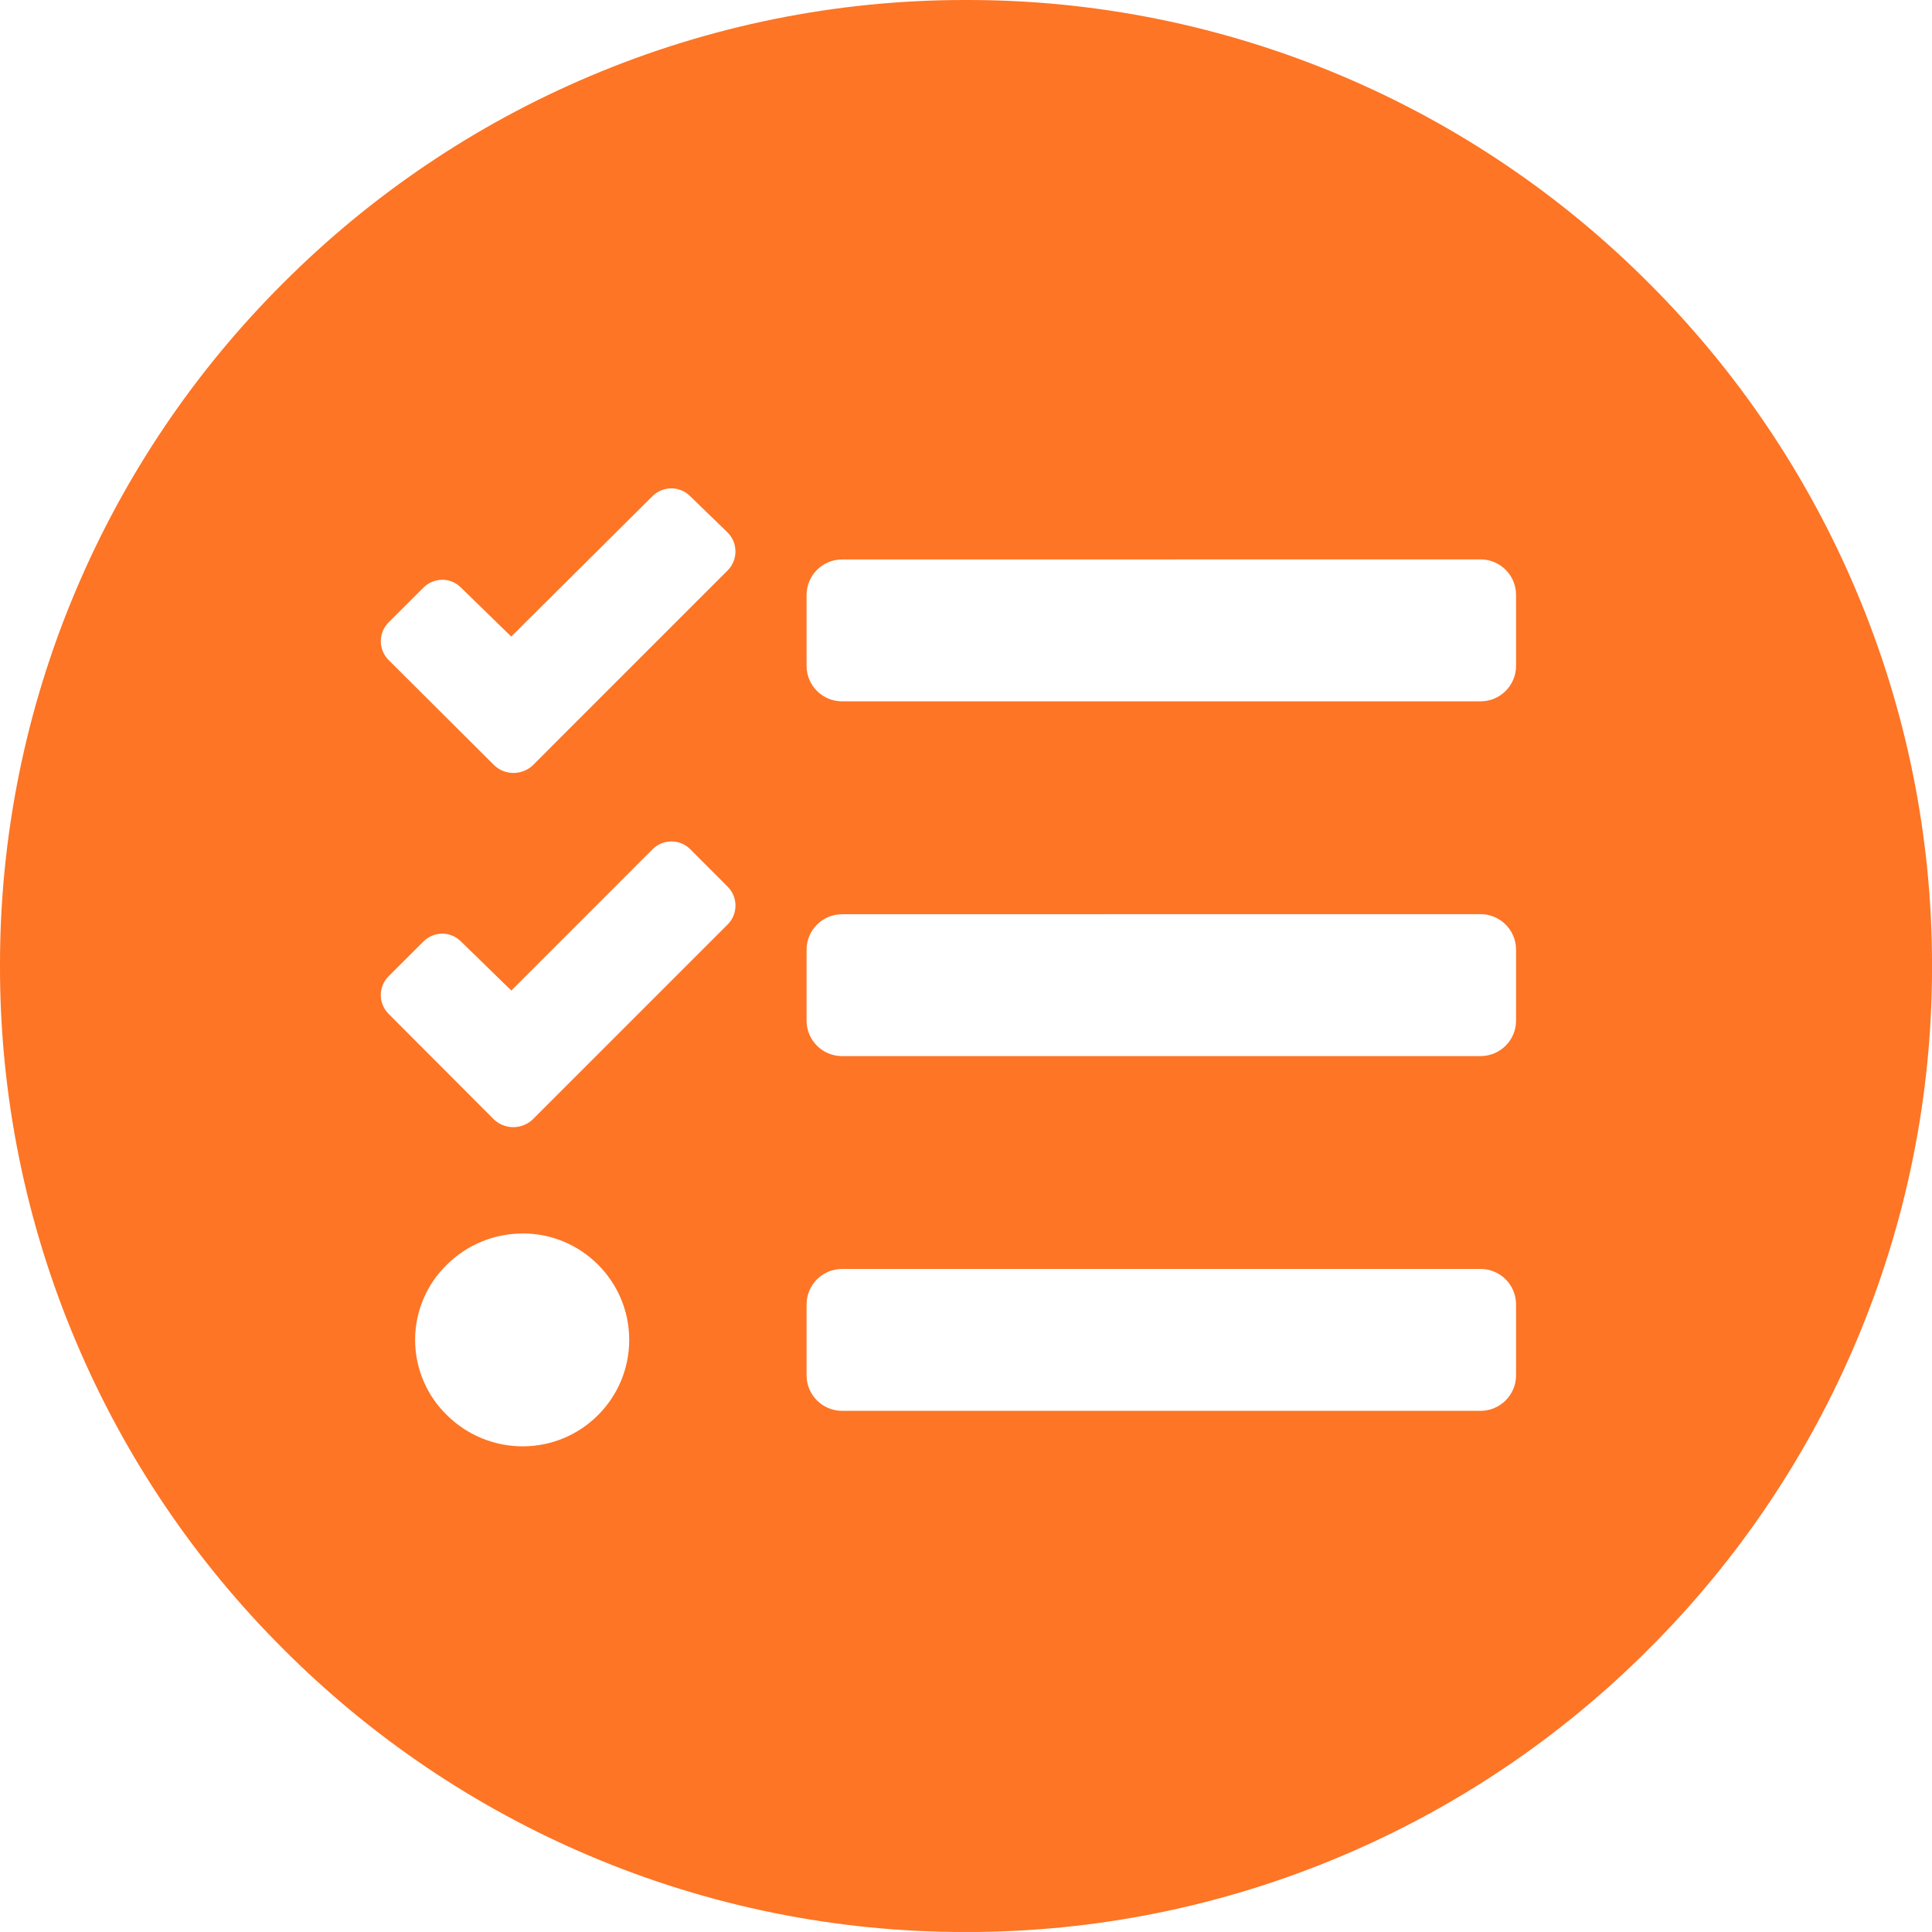 <?xml version="1.0" encoding="utf-8"?>
<!-- Generator: Adobe Illustrator 16.0.0, SVG Export Plug-In . SVG Version: 6.00 Build 0)  -->
<!DOCTYPE svg PUBLIC "-//W3C//DTD SVG 1.1//EN" "http://www.w3.org/Graphics/SVG/1.1/DTD/svg11.dtd">
<svg version="1.1" id="Layer_1" xmlns="http://www.w3.org/2000/svg" xmlns:xlink="http://www.w3.org/1999/xlink" x="0px" y="0px"
	 width="69.6px" height="69.598px" viewBox="0 0 69.6 69.598" enable-background="new 0 0 69.6 69.598" xml:space="preserve">
<path id="Subtraction_2" fill="#FD7525" d="M34.8,69.6c-4.652,0.009-9.258-0.922-13.542-2.736
	c-4.134-1.749-7.889-4.284-11.058-7.464c-3.179-3.17-5.712-6.927-7.46-11.062C0.925,44.056-0.007,39.451,0,34.8
	c-0.009-4.652,0.922-9.258,2.736-13.541C4.485,17.124,7.02,13.368,10.2,10.2c3.171-3.179,6.927-5.713,11.062-7.461
	C25.545,0.925,30.149-0.007,34.8,0c4.652-0.009,9.258,0.922,13.541,2.735c4.135,1.75,7.891,4.284,11.06,7.465
	c3.179,3.17,5.712,6.927,7.46,11.062c1.814,4.282,2.747,8.887,2.74,13.538c0.009,4.651-0.922,9.258-2.736,13.541
	c-1.749,4.135-4.284,7.89-7.464,11.059c-3.17,3.179-6.927,5.713-11.062,7.46C44.055,68.675,39.451,69.607,34.8,69.6z M18.833,44.436
	c-1.023-0.001-2.006,0.402-2.733,1.123c-0.732,0.712-1.146,1.689-1.146,2.71c0.001,1.021,0.414,2,1.147,2.711
	c0.727,0.721,1.709,1.125,2.732,1.124c2.117-0.002,3.833-1.718,3.835-3.835c-0.002-2.117-1.718-3.833-3.835-3.835V44.436z
	 M30.333,45.714c-0.705,0.001-1.276,0.572-1.276,1.278v2.555c0,0.705,0.571,1.276,1.276,1.278h23.005
	c0.705-0.002,1.277-0.573,1.278-1.278v-2.556c-0.001-0.706-0.573-1.277-1.278-1.278L30.333,45.714z M15.933,33.635
	c-0.255,0-0.499,0.102-0.679,0.282L14,35.168c-0.18,0.18-0.281,0.424-0.282,0.679c0.001,0.255,0.103,0.498,0.282,0.678l3.792,3.801
	c0.189,0.18,0.439,0.28,0.7,0.28s0.512-0.101,0.7-0.28l1.255-1.255l5.768-5.769c0.371-0.372,0.375-0.975,0.007-1.35l-1.355-1.358
	c-0.18-0.182-0.425-0.283-0.68-0.282s-0.498,0.103-0.679,0.282l-5.087,5.09l-1.812-1.765c-0.178-0.181-0.42-0.283-0.673-0.285
	L15.933,33.635z M30.333,32.935c-0.705,0.001-1.276,0.573-1.276,1.278v2.555c0,0.705,0.571,1.277,1.276,1.278h23.005
	c0.705-0.001,1.277-0.573,1.278-1.278V34.21c-0.001-0.705-0.573-1.277-1.278-1.278L30.333,32.935z M15.933,20.887
	c-0.255,0-0.499,0.102-0.679,0.282L14,22.421c-0.18,0.181-0.281,0.424-0.282,0.679c0.001,0.255,0.103,0.498,0.282,0.678l3.8,3.787
	c0.188,0.181,0.439,0.281,0.7,0.281c0.261-0.001,0.512-0.102,0.7-0.281l1.245-1.248l5.768-5.767
	c0.372-0.375,0.376-0.979,0.008-1.358l-1.358-1.317c-0.18-0.182-0.425-0.283-0.68-0.282s-0.498,0.102-0.679,0.282l-5.087,5.057
	l-1.812-1.766c-0.178-0.179-0.418-0.279-0.669-0.281L15.933,20.887z M30.333,20.155c-0.705,0.002-1.276,0.573-1.276,1.278v2.555
	c0,0.705,0.571,1.277,1.276,1.278h23.005c0.705-0.001,1.277-0.572,1.278-1.278V21.43c-0.001-0.705-0.573-1.276-1.278-1.278
	L30.333,20.155z"/>
</svg>
